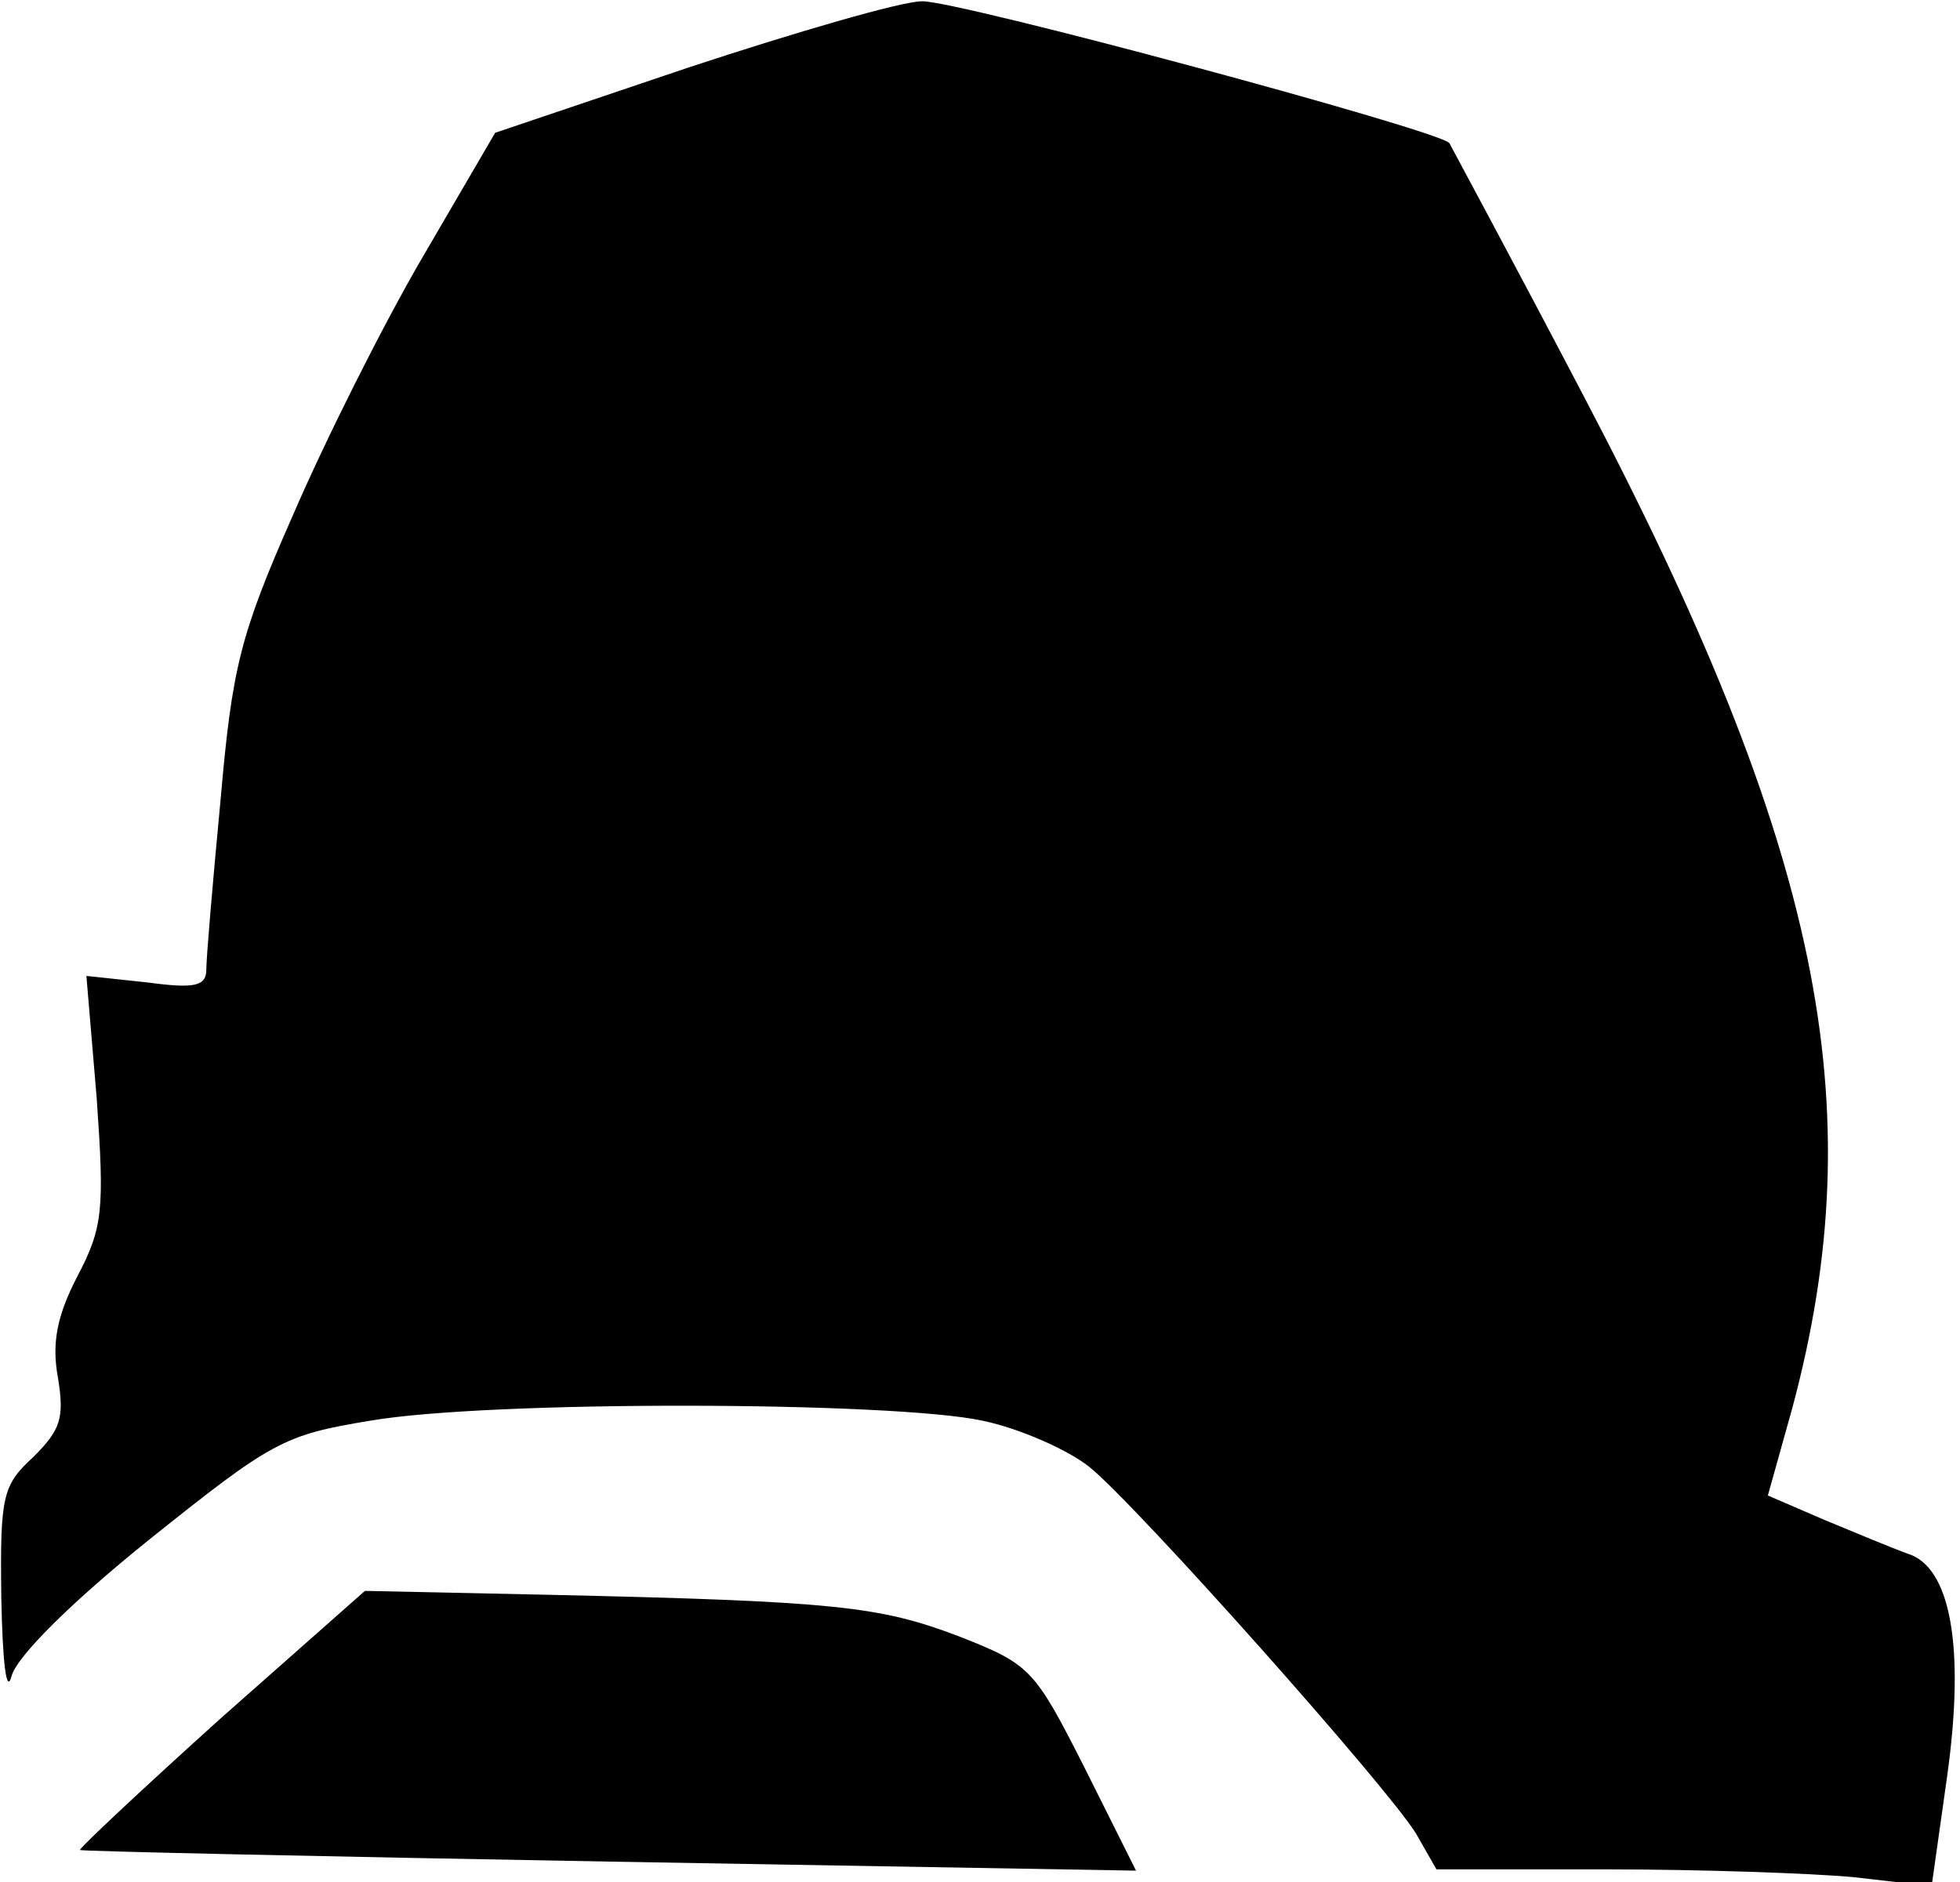 <?xml version="1.0" standalone="no"?>
<!DOCTYPE svg PUBLIC "-//W3C//DTD SVG 20010904//EN"
 "http://www.w3.org/TR/2001/REC-SVG-20010904/DTD/svg10.dtd">
<svg version="1.0" xmlns="http://www.w3.org/2000/svg"
 width="152pt" height="146pt" viewBox="0 0 152 146"
 preserveAspectRatio="xMidYMid meet">
<g transform="translate(0,146) scale(0.1,-0.1)"
fill="#000000" stroke="none">
<path fill="#000000" stroke="none" d="M535 1408 l-151 -51 -56 -96 c-31 -53
-76 -143 -101 -201 -41 -93 -47 -118 -56 -221 -6 -63 -11 -122 -11 -131 0 -13
-9 -15 -46 -10 l-47 5 8 -95 c6 -86 5 -100 -15 -138 -16 -31 -20 -52 -15 -79
5 -31 2 -40 -19 -61 -24 -22 -26 -30 -25 -109 1 -51 4 -76 8 -61 4 15 46 57
107 106 95 76 104 81 171 92 93 16 406 15 475 0 29 -6 67 -23 83 -36 37 -30
230 -247 253 -284 l16 -28 132 0 c72 0 158 -3 191 -6 l61 -7 12 85 c14 100 3
163 -31 173 -11 4 -40 16 -64 26 l-44 19 19 68 c63 235 22 435 -163 787 -55
105 -102 192 -103 194 -8 10 -383 111 -409 110 -16 0 -98 -24 -180 -51z"/>
<path fill="#000000" stroke="none" d="M171 127 c-61 -55 -110 -101 -109 -102
2 -1 186 -5 411 -9 l408 -7 -40 80 c-39 77 -42 80 -98 102 -61 23 -94 27 -319
32 l-141 3 -112 -99z"/>
</g>
</svg>
